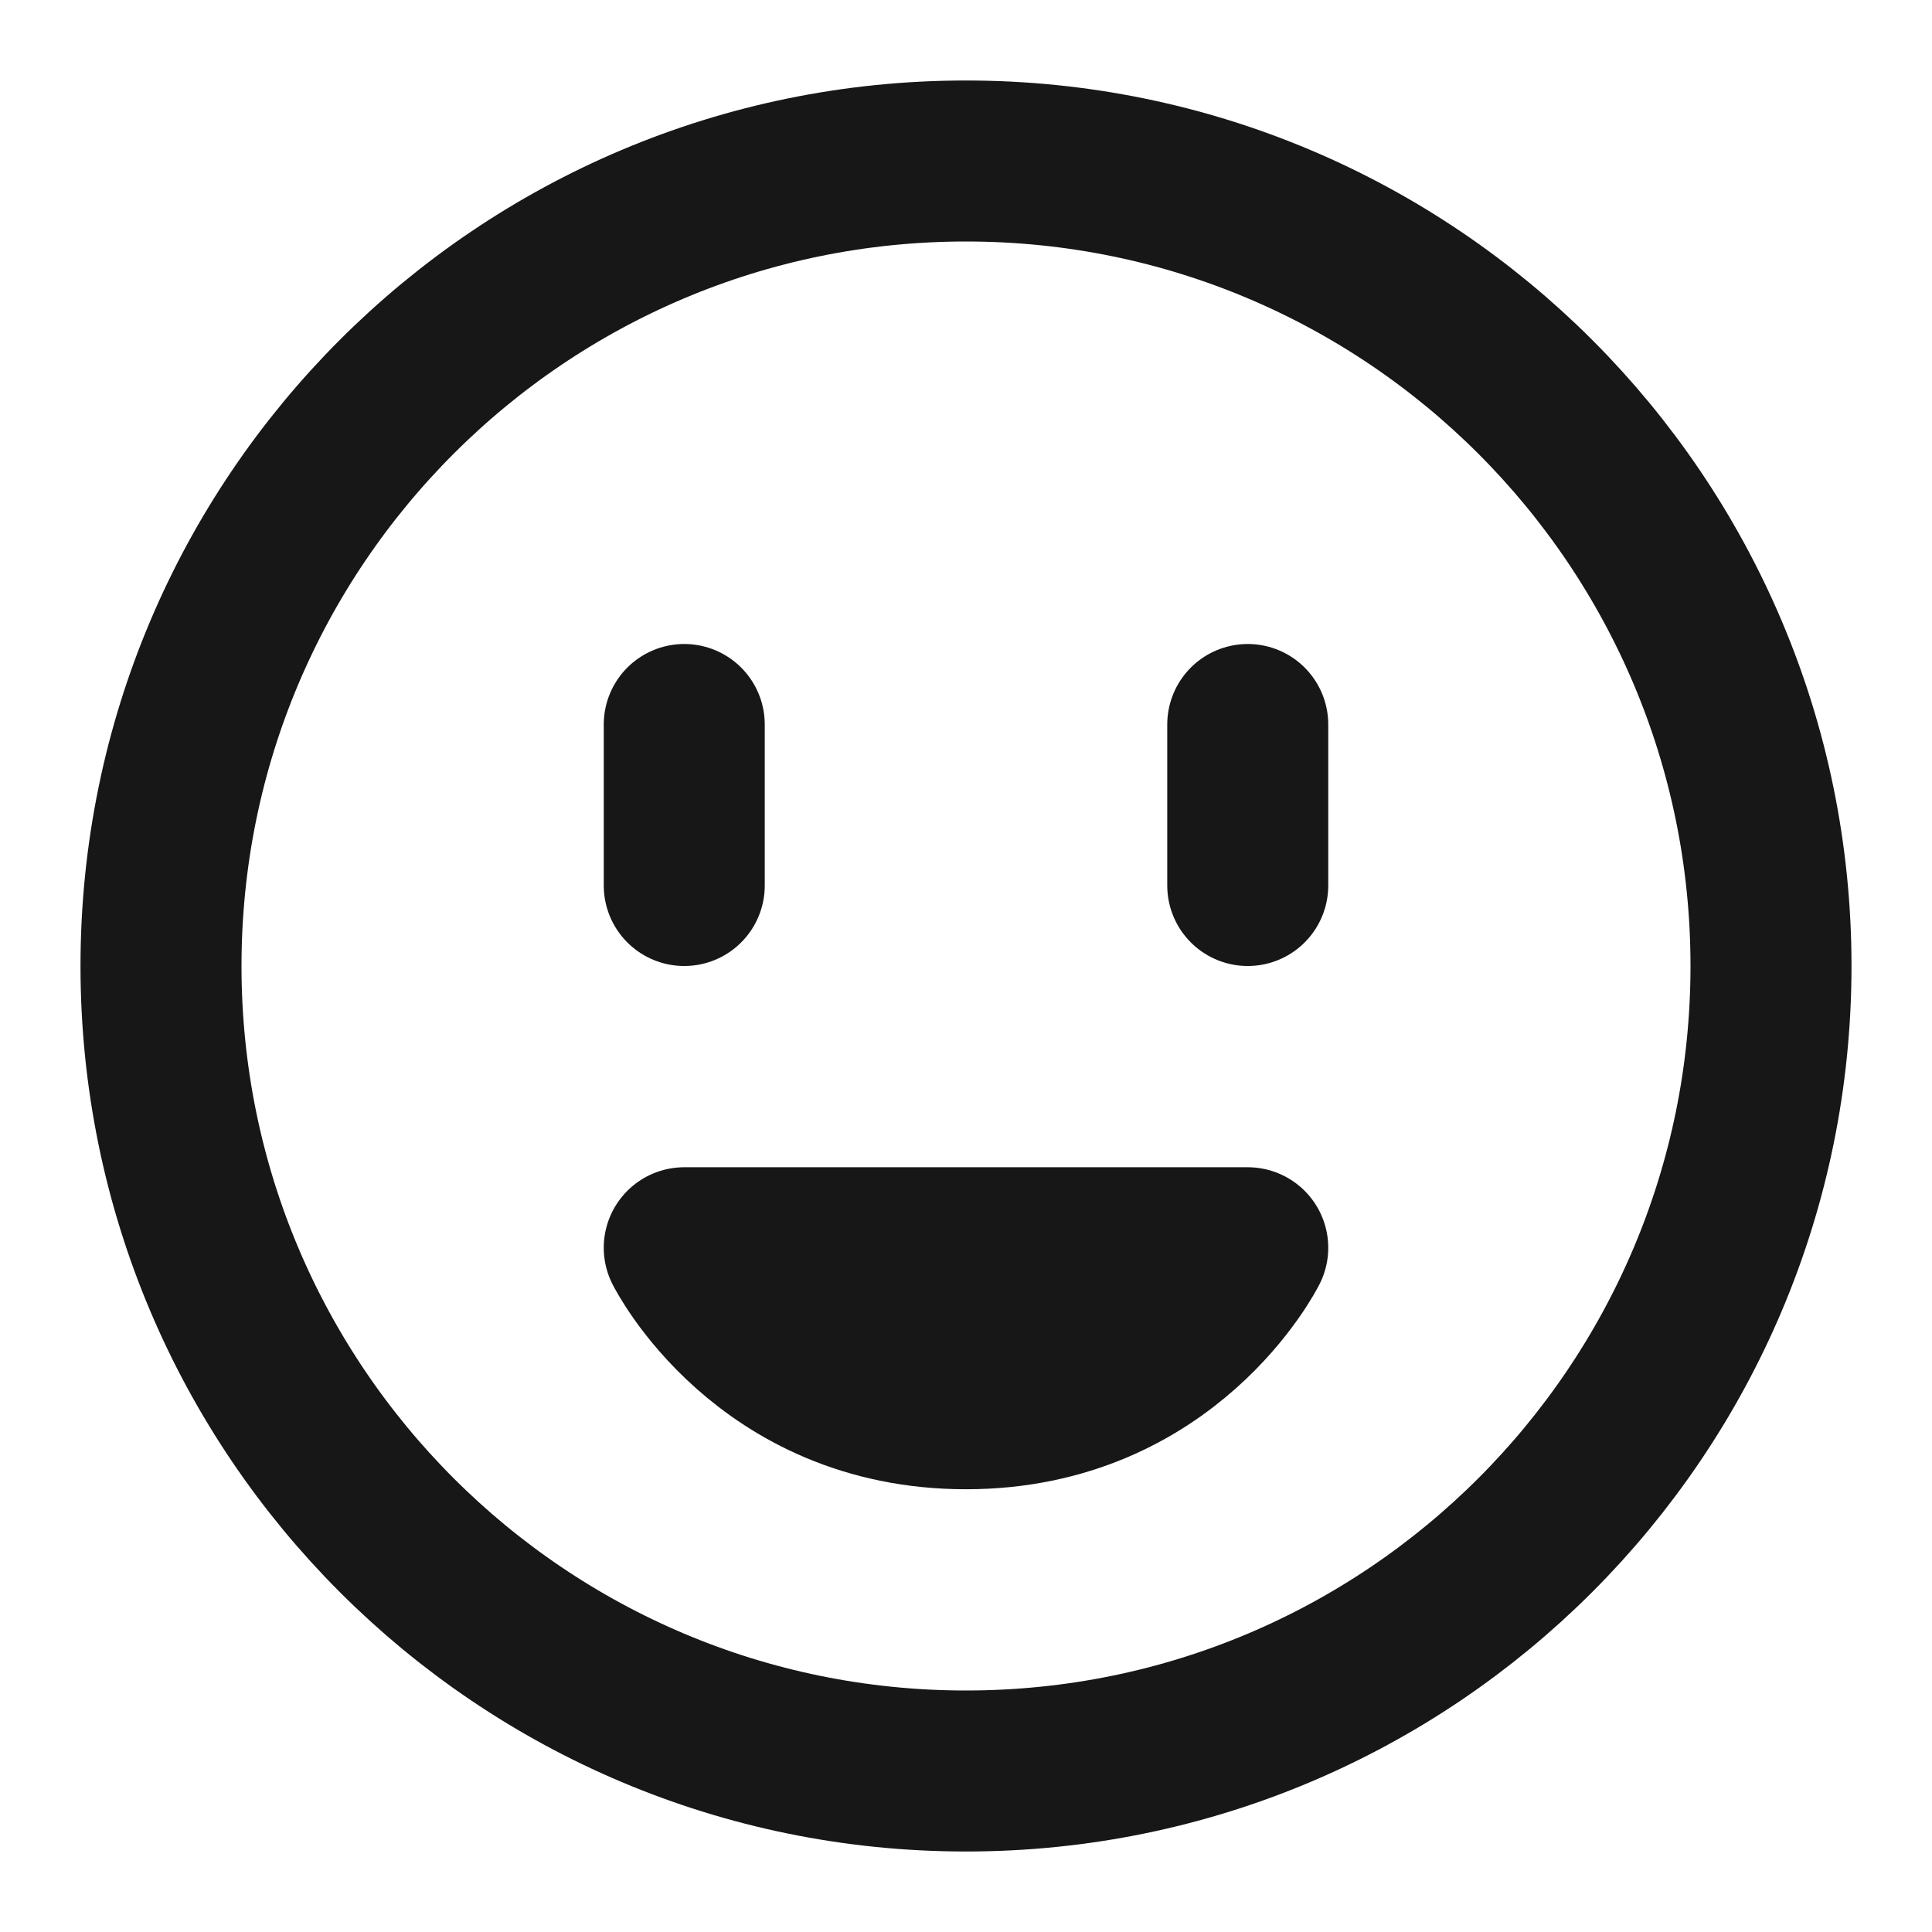 <?xml version="1.0" encoding="UTF-8"?><svg width="24" height="24" viewBox="0 0 48 48" fill="none" xmlns="http://www.w3.org/2000/svg"><path d="M24 44C35.046 44 44 35.046 44 24C44 12.954 35.046 4 24 4C12.954 4 4 12.954 4 24C4 35.046 12.954 44 24 44Z" fill="none" stroke="#171717" stroke-width="4" stroke-linejoin="round"/><path d="M24 35C29 35 31 31 31 31H17C17 31 19 35 24 35Z" stroke="#171717" stroke-width="4" stroke-linecap="round" stroke-linejoin="round"/><path d="M31 18V22" stroke="#171717" stroke-width="4" stroke-linecap="round" stroke-linejoin="round"/><path d="M17 18V22" stroke="#171717" stroke-width="4" stroke-linecap="round" stroke-linejoin="round"/></svg>